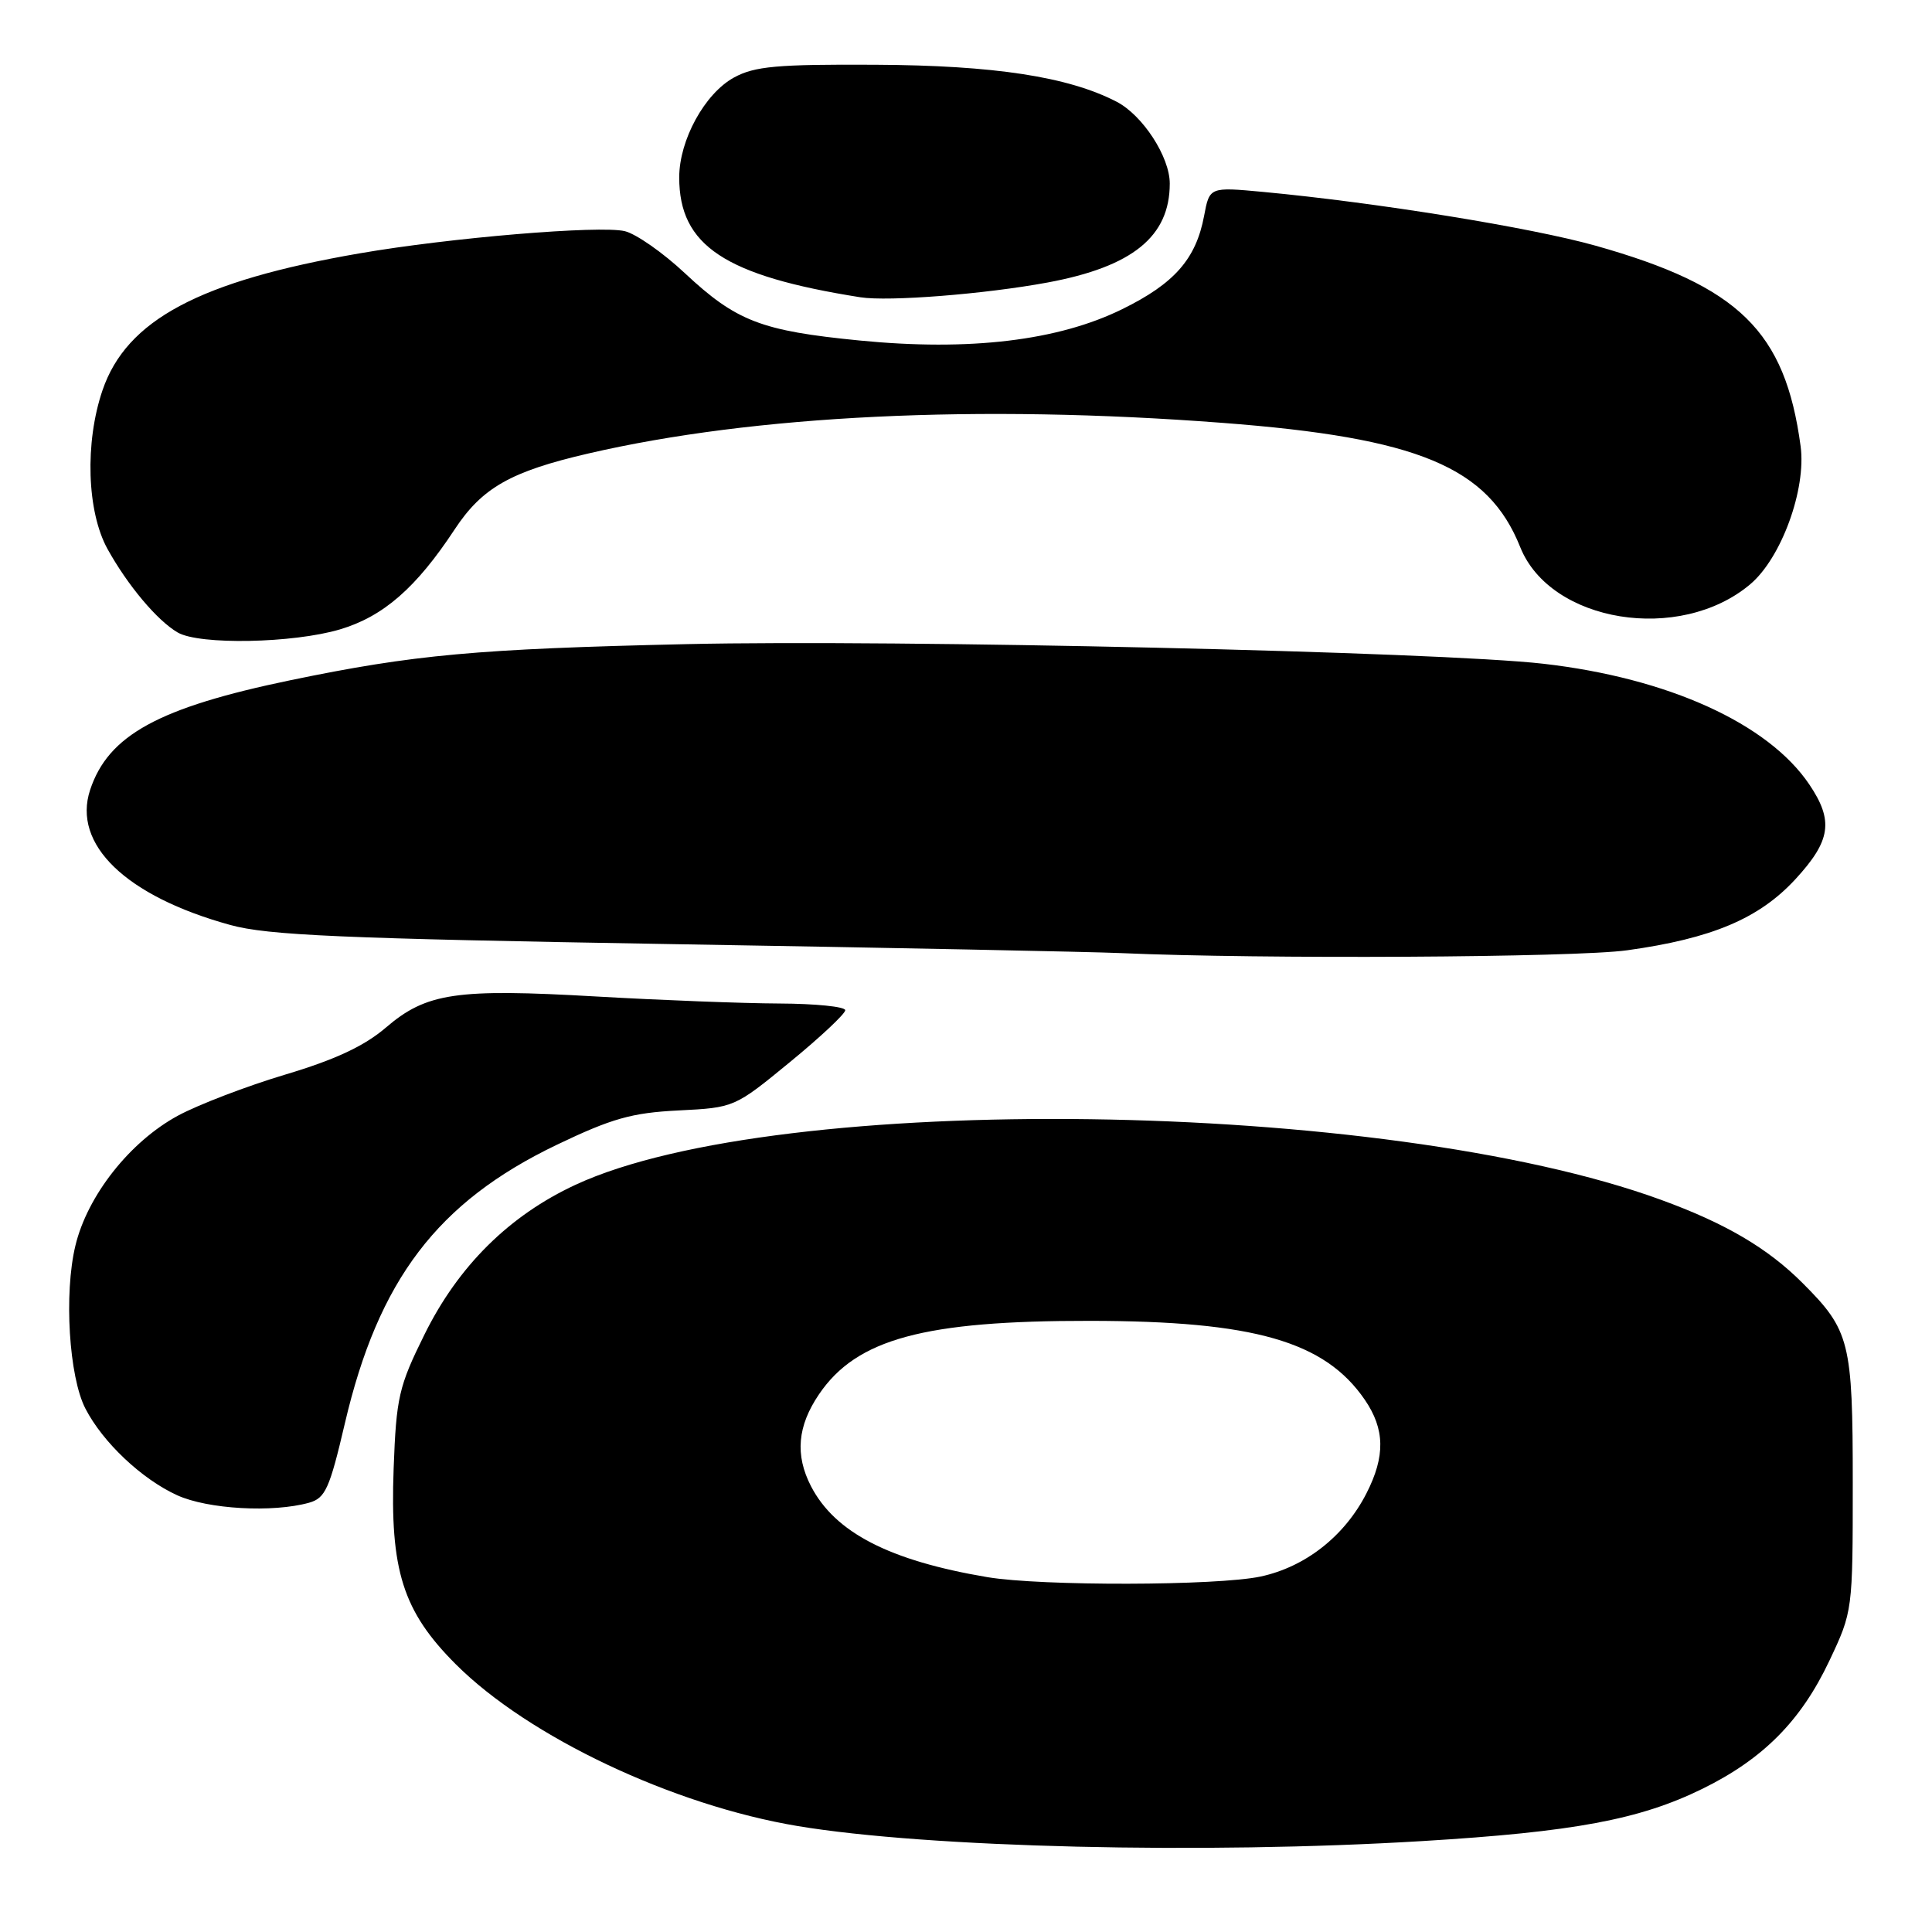 <?xml version="1.0" encoding="UTF-8" standalone="no"?>
<!DOCTYPE svg PUBLIC "-//W3C//DTD SVG 1.1//EN" "http://www.w3.org/Graphics/SVG/1.1/DTD/svg11.dtd" >
<svg xmlns="http://www.w3.org/2000/svg" xmlns:xlink="http://www.w3.org/1999/xlink" version="1.1" viewBox="0 0 256 256">
 <g >
 <path fill="currentColor"
d=" M 188.50 243.95 C 208.51 242.74 217.29 241.10 225.57 237.03 C 233.62 233.08 238.64 228.02 242.40 220.06 C 245.49 213.53 245.50 213.43 245.50 196.50 C 245.50 177.78 245.12 176.28 238.85 170.01 C 234.23 165.38 228.61 162.08 220.03 158.96 C 183.47 145.63 103.13 144.53 76.28 156.98 C 67.48 161.06 60.73 167.75 56.25 176.82 C 52.84 183.71 52.51 185.15 52.16 194.57 C 51.66 208.09 53.38 213.51 60.40 220.53 C 70.04 230.16 89.16 239.20 105.69 241.96 C 122.89 244.83 159.48 245.71 188.50 243.95 Z  M 40.95 199.12 C 43.11 198.51 43.67 197.27 45.69 188.63 C 50.14 169.57 57.96 159.29 73.76 151.70 C 81.07 148.20 83.70 147.45 89.91 147.14 C 97.29 146.77 97.34 146.75 104.66 140.74 C 108.70 137.43 112.00 134.33 112.00 133.86 C 112.00 133.39 108.06 132.99 103.25 132.97 C 98.44 132.95 87.53 132.53 79.00 132.04 C 60.45 130.97 56.51 131.55 51.13 136.16 C 48.26 138.62 44.39 140.42 37.79 142.39 C 32.68 143.92 26.28 146.37 23.58 147.83 C 17.21 151.28 11.58 158.42 9.99 165.06 C 8.46 171.41 9.14 182.44 11.32 186.65 C 13.63 191.13 18.80 196.00 23.48 198.13 C 27.55 199.98 36.13 200.46 40.95 199.12 Z  M 215.59 125.92 C 226.83 124.36 233.09 121.72 237.91 116.49 C 242.60 111.39 242.99 108.76 239.74 103.94 C 234.29 95.86 221.03 89.84 204.50 87.95 C 190.74 86.37 118.73 84.72 91.00 85.35 C 63.16 85.98 54.87 86.74 38.50 90.13 C 21.01 93.76 14.34 97.41 11.94 104.67 C 9.56 111.89 16.67 118.75 30.50 122.56 C 35.50 123.94 45.21 124.36 89.00 125.10 C 117.88 125.58 144.65 126.12 148.50 126.29 C 167.01 127.11 208.69 126.88 215.59 125.92 Z  M 45.04 83.40 C 50.79 81.69 55.15 77.89 60.25 70.14 C 63.89 64.62 67.68 62.47 77.96 60.09 C 99.91 55.00 129.62 53.56 161.97 56.03 C 187.96 58.01 197.19 61.87 201.44 72.50 C 205.44 82.51 222.57 85.28 231.90 77.43 C 236.03 73.96 239.36 64.84 238.59 59.12 C 236.54 43.89 230.44 37.92 211.44 32.56 C 202.88 30.15 182.48 26.85 167.38 25.43 C 160.27 24.77 160.27 24.77 159.55 28.60 C 158.48 34.31 155.62 37.57 148.71 40.96 C 140.21 45.15 128.46 46.55 113.91 45.12 C 100.86 43.84 97.56 42.57 90.74 36.19 C 87.86 33.49 84.28 30.99 82.79 30.63 C 79.48 29.84 59.67 31.49 47.65 33.57 C 26.45 37.23 16.76 42.39 13.58 51.72 C 11.22 58.65 11.51 67.80 14.25 72.75 C 16.92 77.57 20.84 82.24 23.55 83.81 C 26.43 85.48 38.83 85.24 45.04 83.40 Z  M 138.83 37.43 C 150.07 35.34 155.00 31.34 155.00 24.32 C 155.00 20.78 151.41 15.26 147.94 13.47 C 141.53 10.16 131.74 8.66 116.00 8.58 C 102.96 8.51 99.99 8.78 97.26 10.27 C 93.38 12.39 90.00 18.56 90.00 23.51 C 90.00 32.55 96.04 36.55 114.00 39.39 C 117.74 39.98 130.53 38.97 138.83 37.43 Z  M 130.83 208.98 C 117.85 206.79 110.64 203.07 107.46 196.93 C 105.33 192.80 105.66 188.96 108.53 184.74 C 113.51 177.41 122.45 174.99 144.43 175.02 C 166.18 175.04 175.53 177.73 180.84 185.47 C 183.51 189.37 183.58 192.95 181.06 197.88 C 178.17 203.54 172.97 207.63 167.03 208.90 C 161.27 210.13 137.98 210.18 130.83 208.98 Z "/>
</g>
</svg>